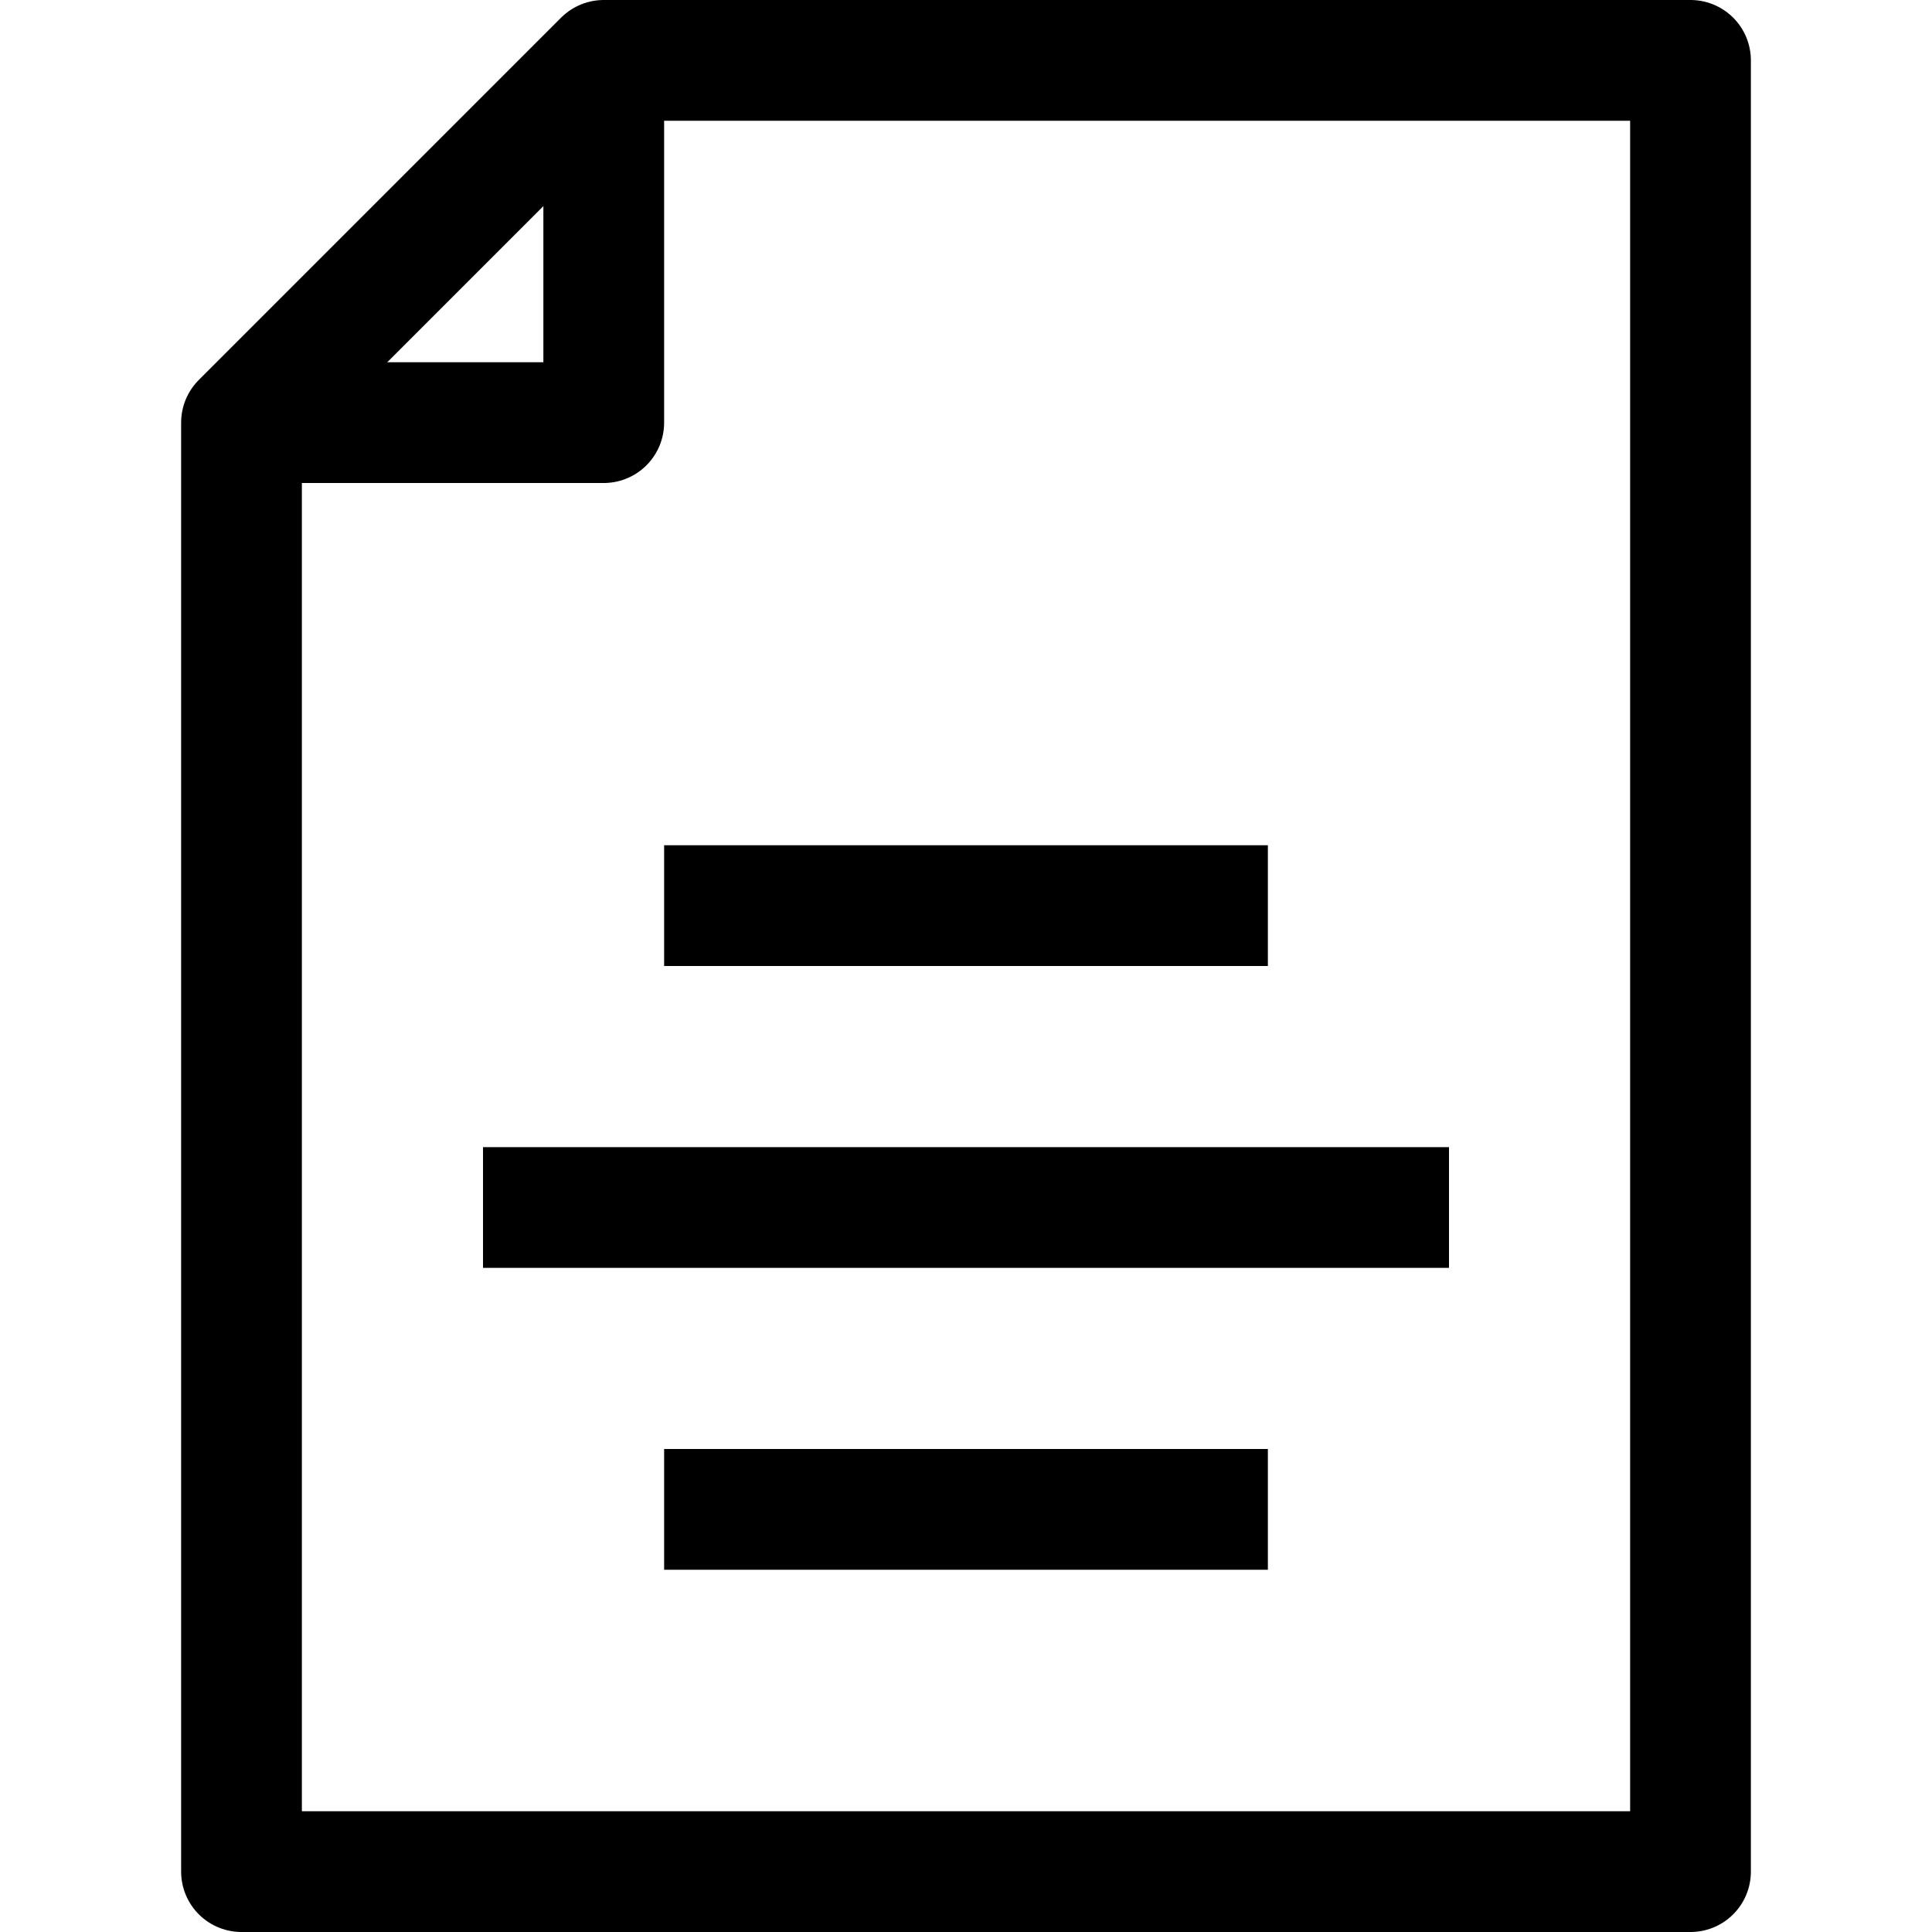 <?xml version="1.0" ?><svg viewBox="0 0 32 32" xmlns="http://www.w3.org/2000/svg"><defs><style>.cls-1{fill:none;stroke:#000;stroke-linejoin:round;stroke-width:2px;}</style></defs><title/><g data-name="327-Document" id="_327-Document"><polygon class="cls-1" points="10 1 4 7 4 31 28 31 28 1 10 1"/><polyline class="cls-1" points="10 1 10 7 4 7"/><line class="cls-1" x1="11" x2="21" y1="15" y2="15"/><line class="cls-1" x1="8" x2="24" y1="20" y2="20"/><line class="cls-1" x1="11" x2="21" y1="25" y2="25"/></g></svg>